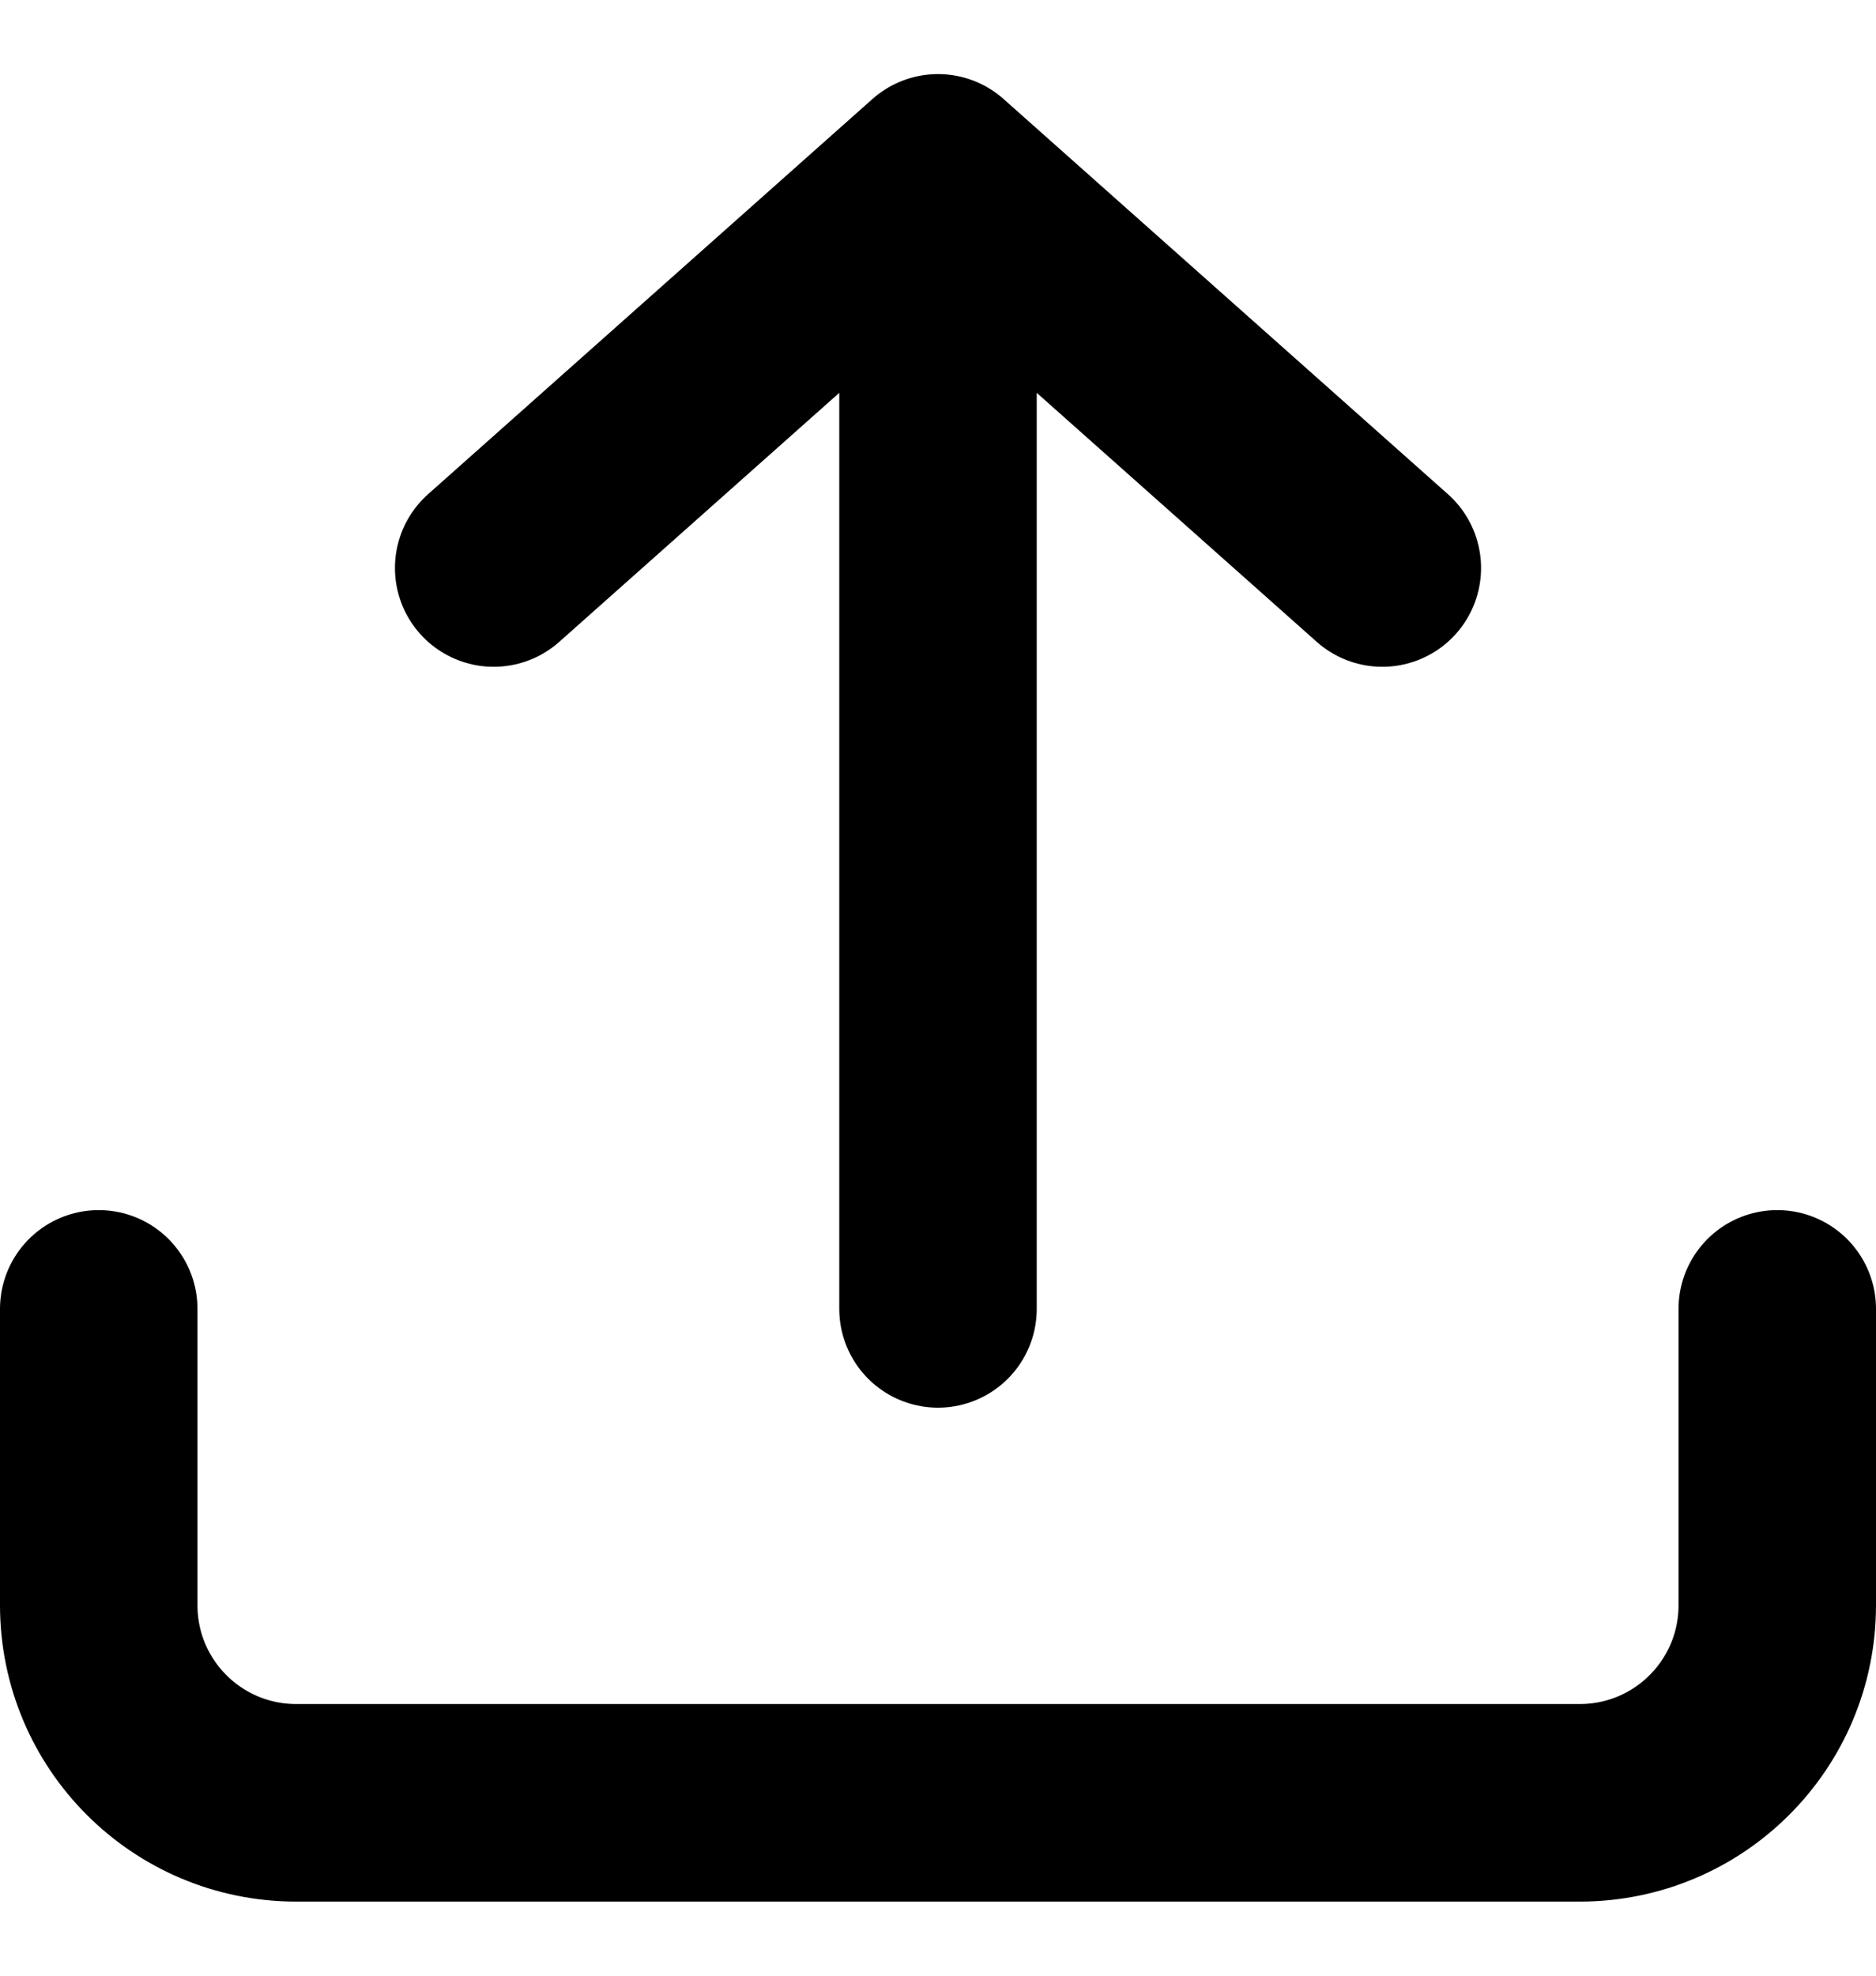 <svg width="19" height="20" viewBox="0 0 19 20" fill="none" xmlns="http://www.w3.org/2000/svg">
<path d="M9.5 13.25V1.75M9.5 1.75L5 5.75M9.5 1.75L14 5.75" stroke="black" stroke-width="2" stroke-linecap="round" stroke-linejoin="round"/>
<path d="M1 13.25V16.25C1 17.355 1.895 18.25 3 18.25H16C17.105 18.25 18 17.355 18 16.25V13.25" stroke="black" stroke-width="2" stroke-linecap="round" stroke-linejoin="round"/>
</svg>
